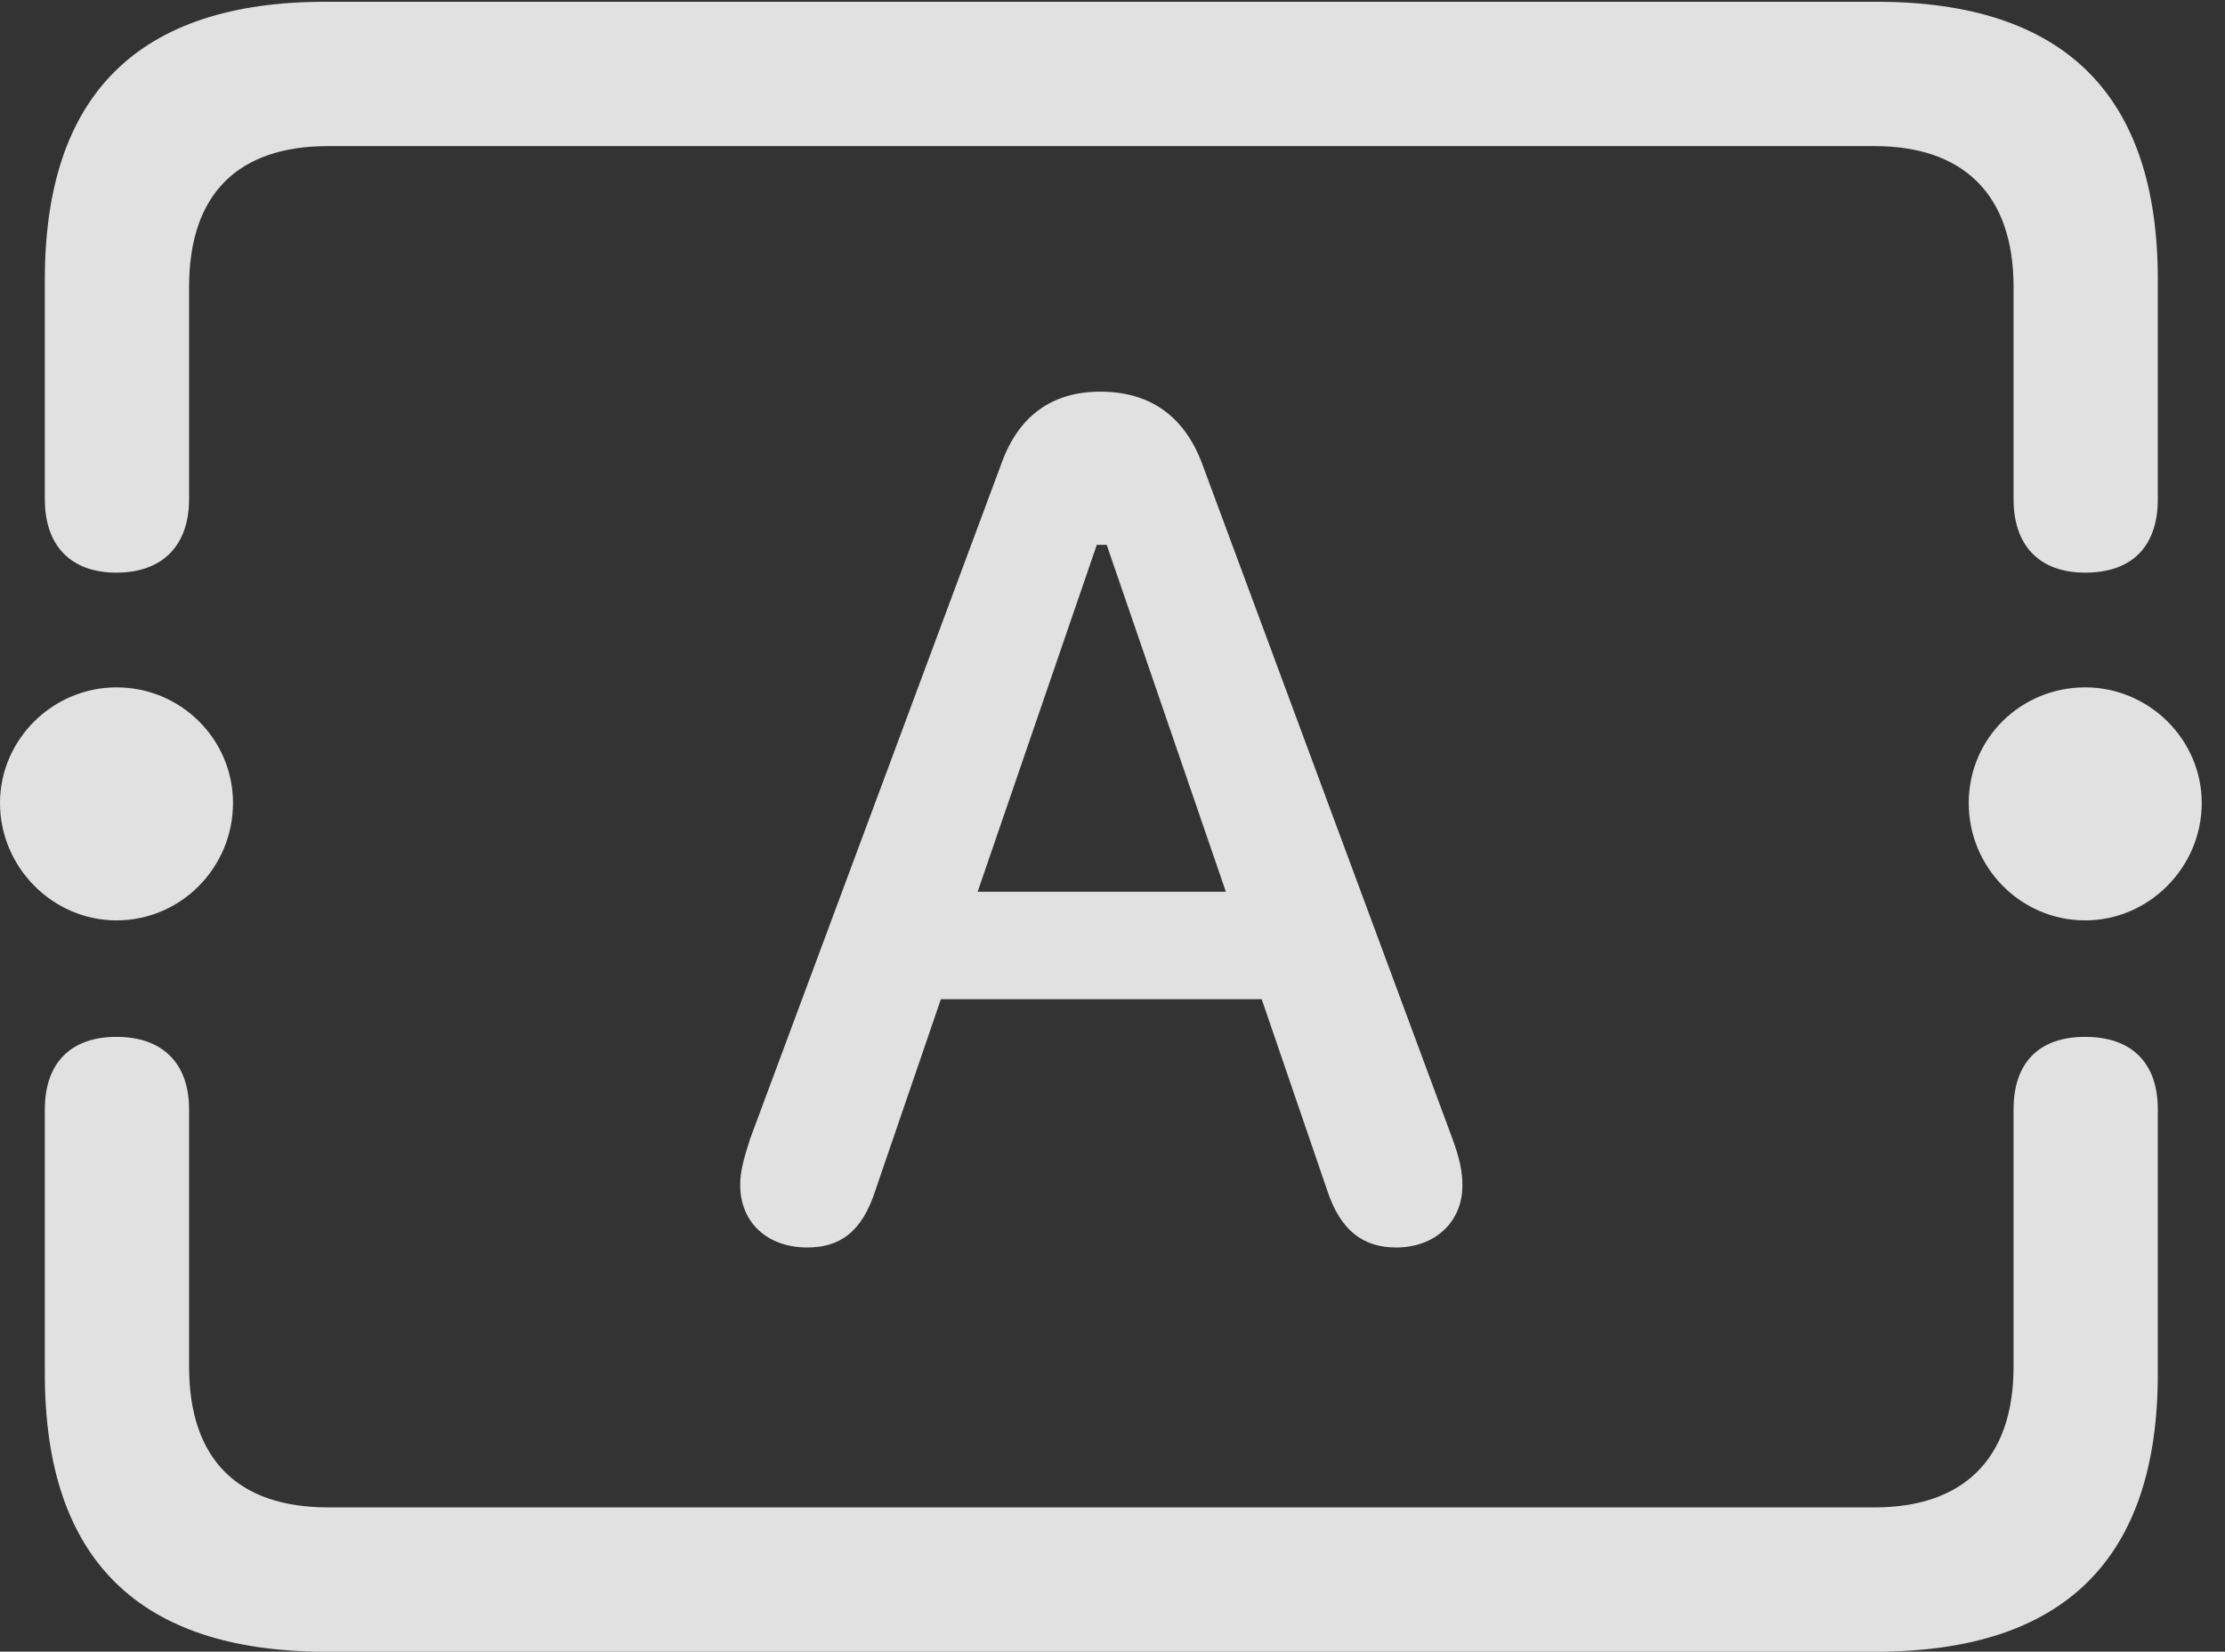 <?xml version="1.0" encoding="UTF-8"?>
<!--Generator: Apple Native CoreSVG 326-->
<!DOCTYPE svg
PUBLIC "-//W3C//DTD SVG 1.1//EN"
       "http://www.w3.org/Graphics/SVG/1.1/DTD/svg11.dtd">
<svg version="1.1" xmlns="http://www.w3.org/2000/svg" xmlns:xlink="http://www.w3.org/1999/xlink" viewBox="0 0 33.947 25.197">
 <rect x="0" y="0" width="33.947" height="25.197" fill="#333333" stroke="none"/>
 <g>
  <rect height="25.197" opacity="0" width="33.947" x="0" y="0"/>
  <path d="M4.963 25.197L28.629 25.197C31.5 25.197 32.922 23.775 32.922 20.959L32.922 16.926C32.922 16.215 32.525 15.818 31.814 15.818C31.104 15.818 30.721 16.215 30.721 16.926L30.721 20.85C30.721 22.271 29.941 22.996 28.602 22.996L5.004 22.996C3.637 22.996 2.885 22.271 2.885 20.85L2.885 16.926C2.885 16.215 2.475 15.818 1.777 15.818C1.08 15.818 0.684 16.215 0.684 16.926L0.684 20.959C0.684 23.789 2.119 25.197 4.963 25.197ZM4.963 0.027C2.119 0.027 0.684 1.436 0.684 4.266L0.684 7.615C0.684 8.326 1.08 8.736 1.777 8.736C2.475 8.736 2.885 8.326 2.885 7.615L2.885 4.375C2.885 2.953 3.637 2.229 5.004 2.229L28.602 2.229C29.941 2.229 30.721 2.953 30.721 4.375L30.721 7.615C30.721 8.326 31.117 8.736 31.814 8.736C32.539 8.736 32.922 8.326 32.922 7.615L32.922 4.266C32.922 1.449 31.5 0.027 28.629 0.027ZM1.777 14.041C2.762 14.041 3.555 13.234 3.555 12.25C3.555 11.279 2.762 10.486 1.777 10.486C0.807 10.486 0 11.279 0 12.25C0 13.234 0.807 14.041 1.777 14.041ZM31.814 14.041C32.785 14.041 33.592 13.234 33.592 12.25C33.592 11.279 32.785 10.486 31.814 10.486C30.83 10.486 30.037 11.266 30.037 12.25C30.037 13.234 30.83 14.041 31.814 14.041Z" fill="white" fill-opacity="0.85"/>
  <path d="M12.318 19.031C12.81 19.031 13.152 18.799 13.357 18.156L14.355 15.244L19.25 15.244L20.248 18.156C20.453 18.785 20.809 19.031 21.301 19.031C21.902 19.031 22.312 18.635 22.312 18.088C22.312 17.869 22.271 17.678 22.162 17.377L18.334 7.055C18.061 6.344 17.541 5.975 16.789 5.975C16.051 5.975 15.545 6.344 15.285 7.055L11.443 17.377C11.348 17.678 11.293 17.869 11.293 18.074C11.293 18.648 11.703 19.031 12.318 19.031ZM14.916 13.604L16.734 8.312L16.885 8.312L18.703 13.604Z" fill="white" fill-opacity="0.85"/>
 </g>
</svg>

